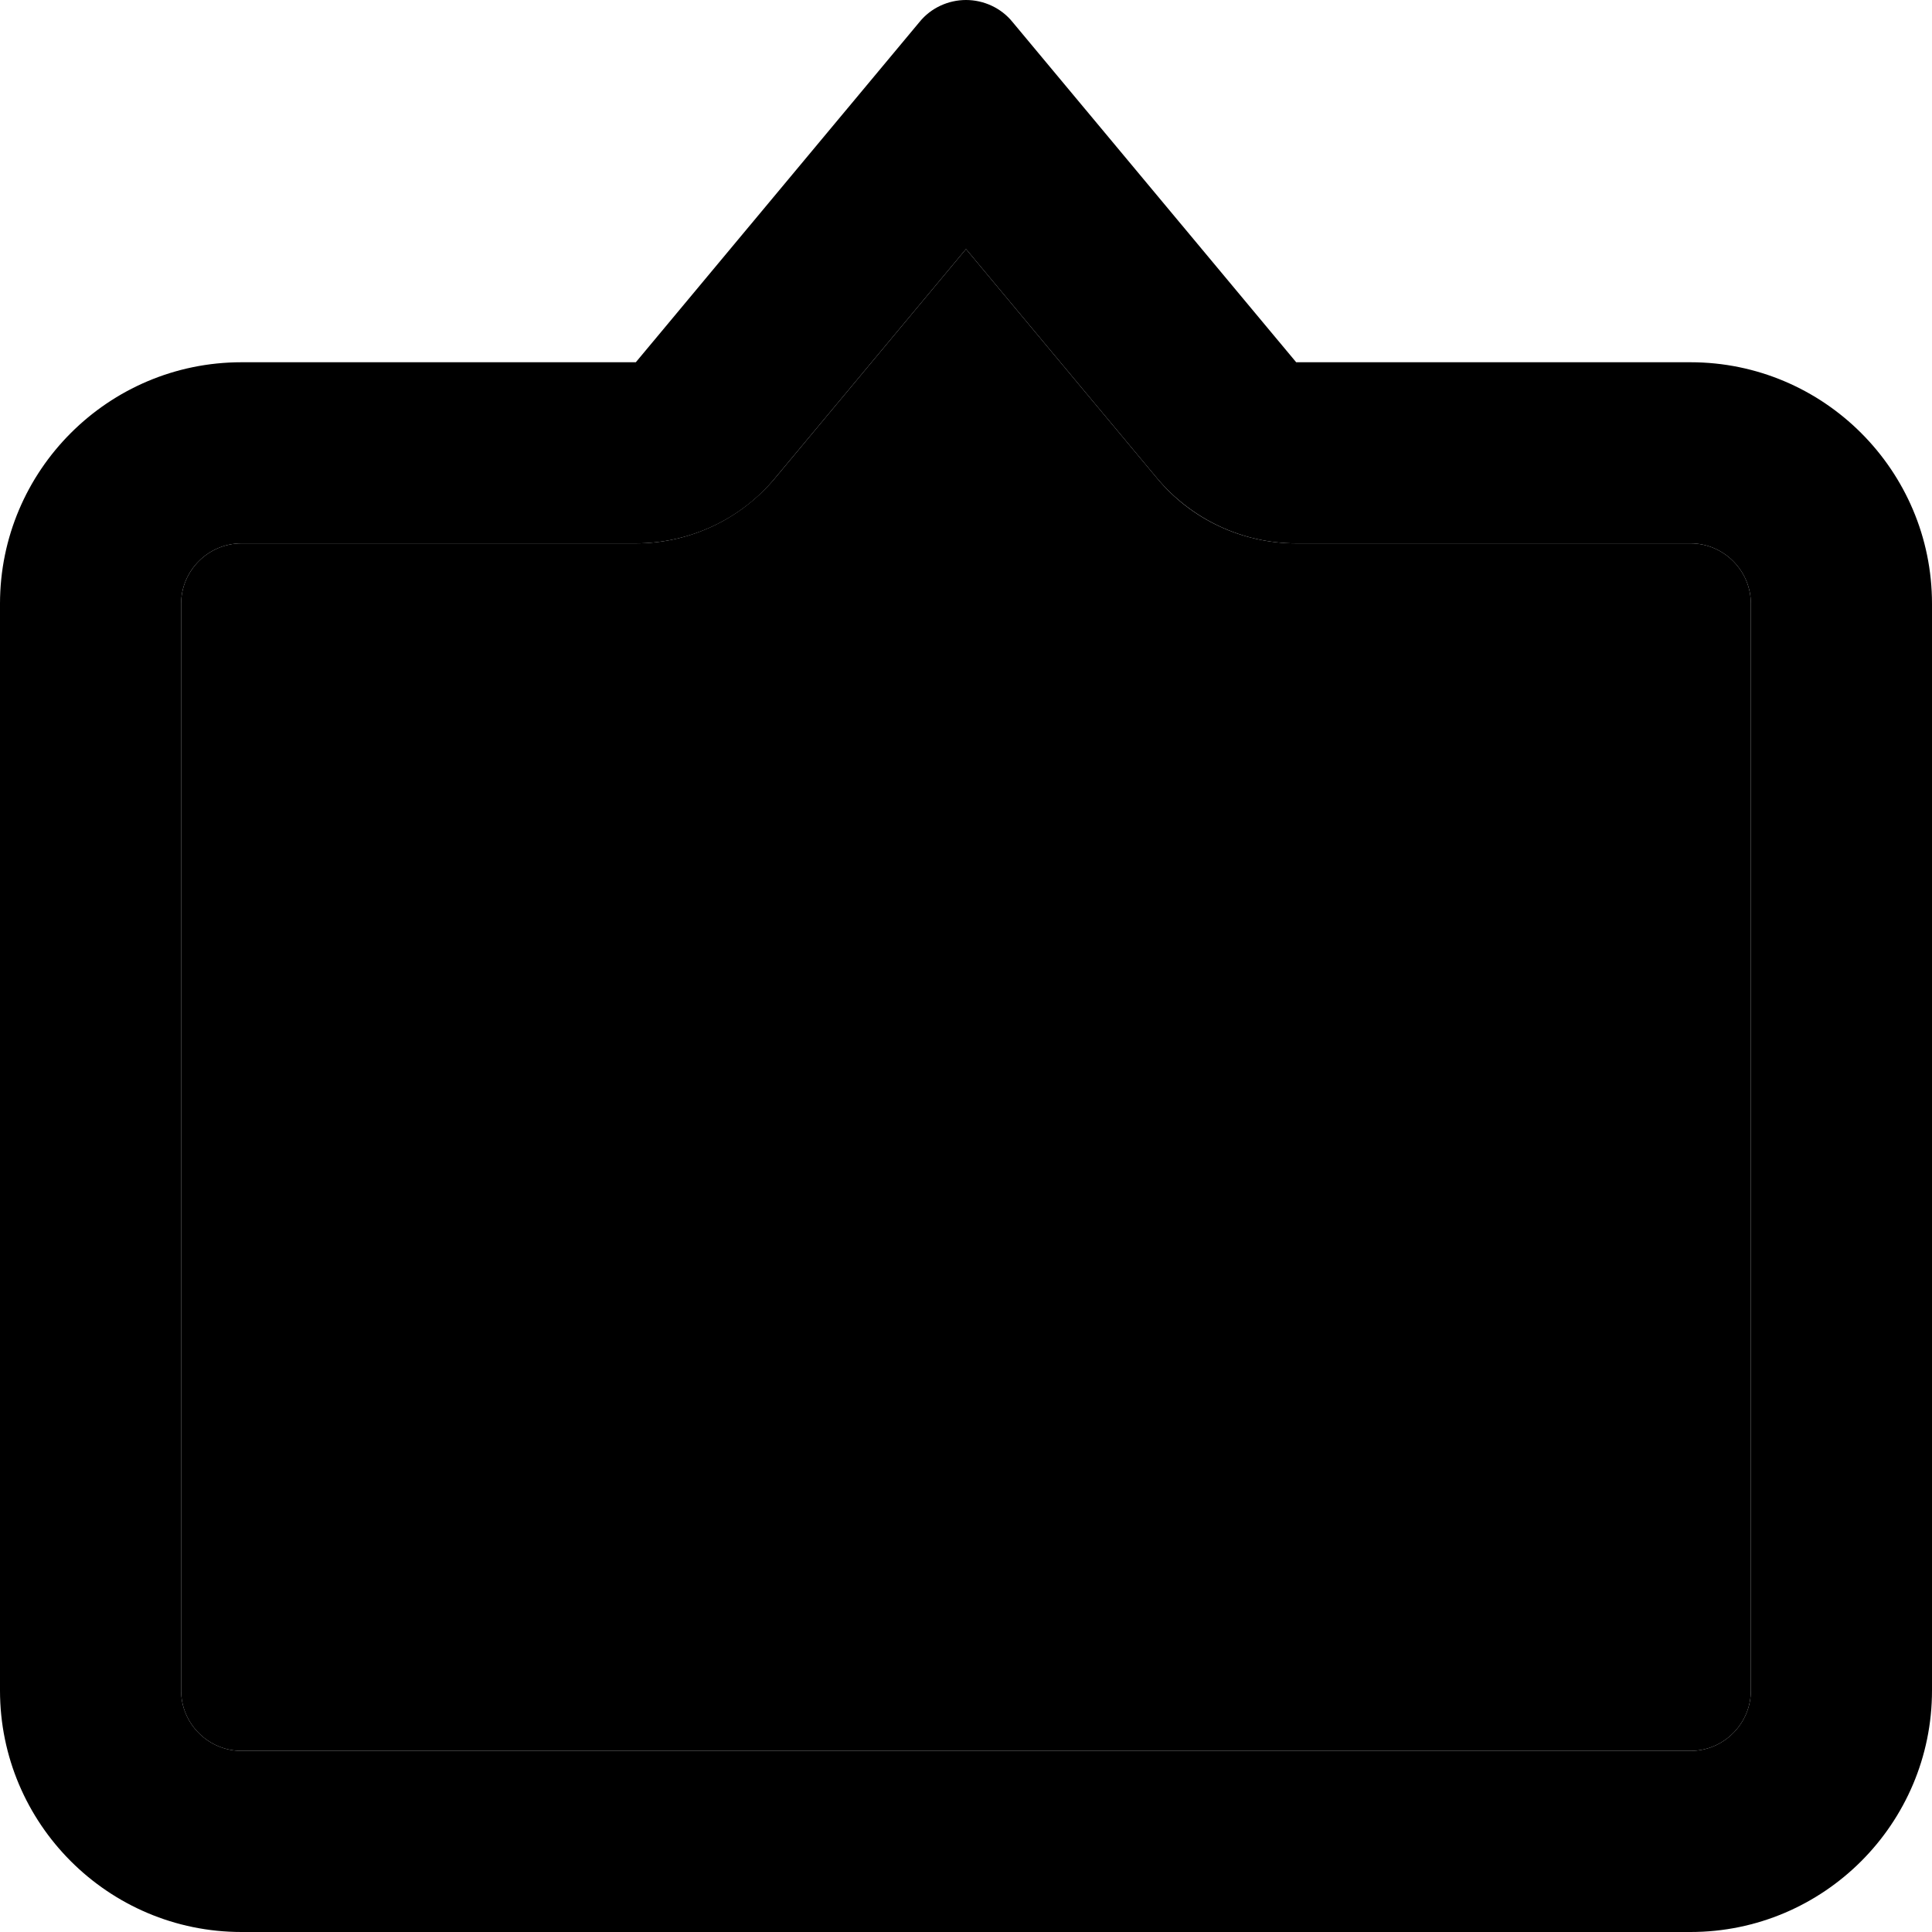 <svg xmlns="http://www.w3.org/2000/svg" width="24" height="24" viewBox="0 0 512 512">
    <path class="pr-icon-duotone-secondary" d="M48 160l0 288c0 8.8 7.2 16 16 16l384 0c8.8 0 16-7.2 16-16l0-288c0-8.8-7.2-16-16-16l-104.5 0c-14.2 0-27.8-6.3-36.9-17.3L256 66l-50.6 60.7c-9.1 10.9-22.6 17.3-36.9 17.3L64 144c-8.8 0-16 7.2-16 16z"/>
    <path class="pr-icon-duotone-primary" d="M343.5 144L448 144c8.8 0 16 7.2 16 16l0 288c0 8.8-7.2 16-16 16L64 464c-8.8 0-16-7.2-16-16l0-288c0-8.8 7.2-16 16-16l104.5 0c14.2 0 27.8-6.3 36.9-17.3L256 66l50.6 60.7c9.1 10.9 22.6 17.3 36.9 17.3zm-175-48L64 96C28.7 96 0 124.7 0 160L0 448c0 35.3 28.7 64 64 64l384 0c35.3 0 64-28.7 64-64l0-288c0-35.3-28.7-64-64-64L343.5 96 268.3 5.8C265.3 2.1 260.7 0 256 0s-9.3 2.1-12.3 5.8L168.5 96z"/>
</svg>